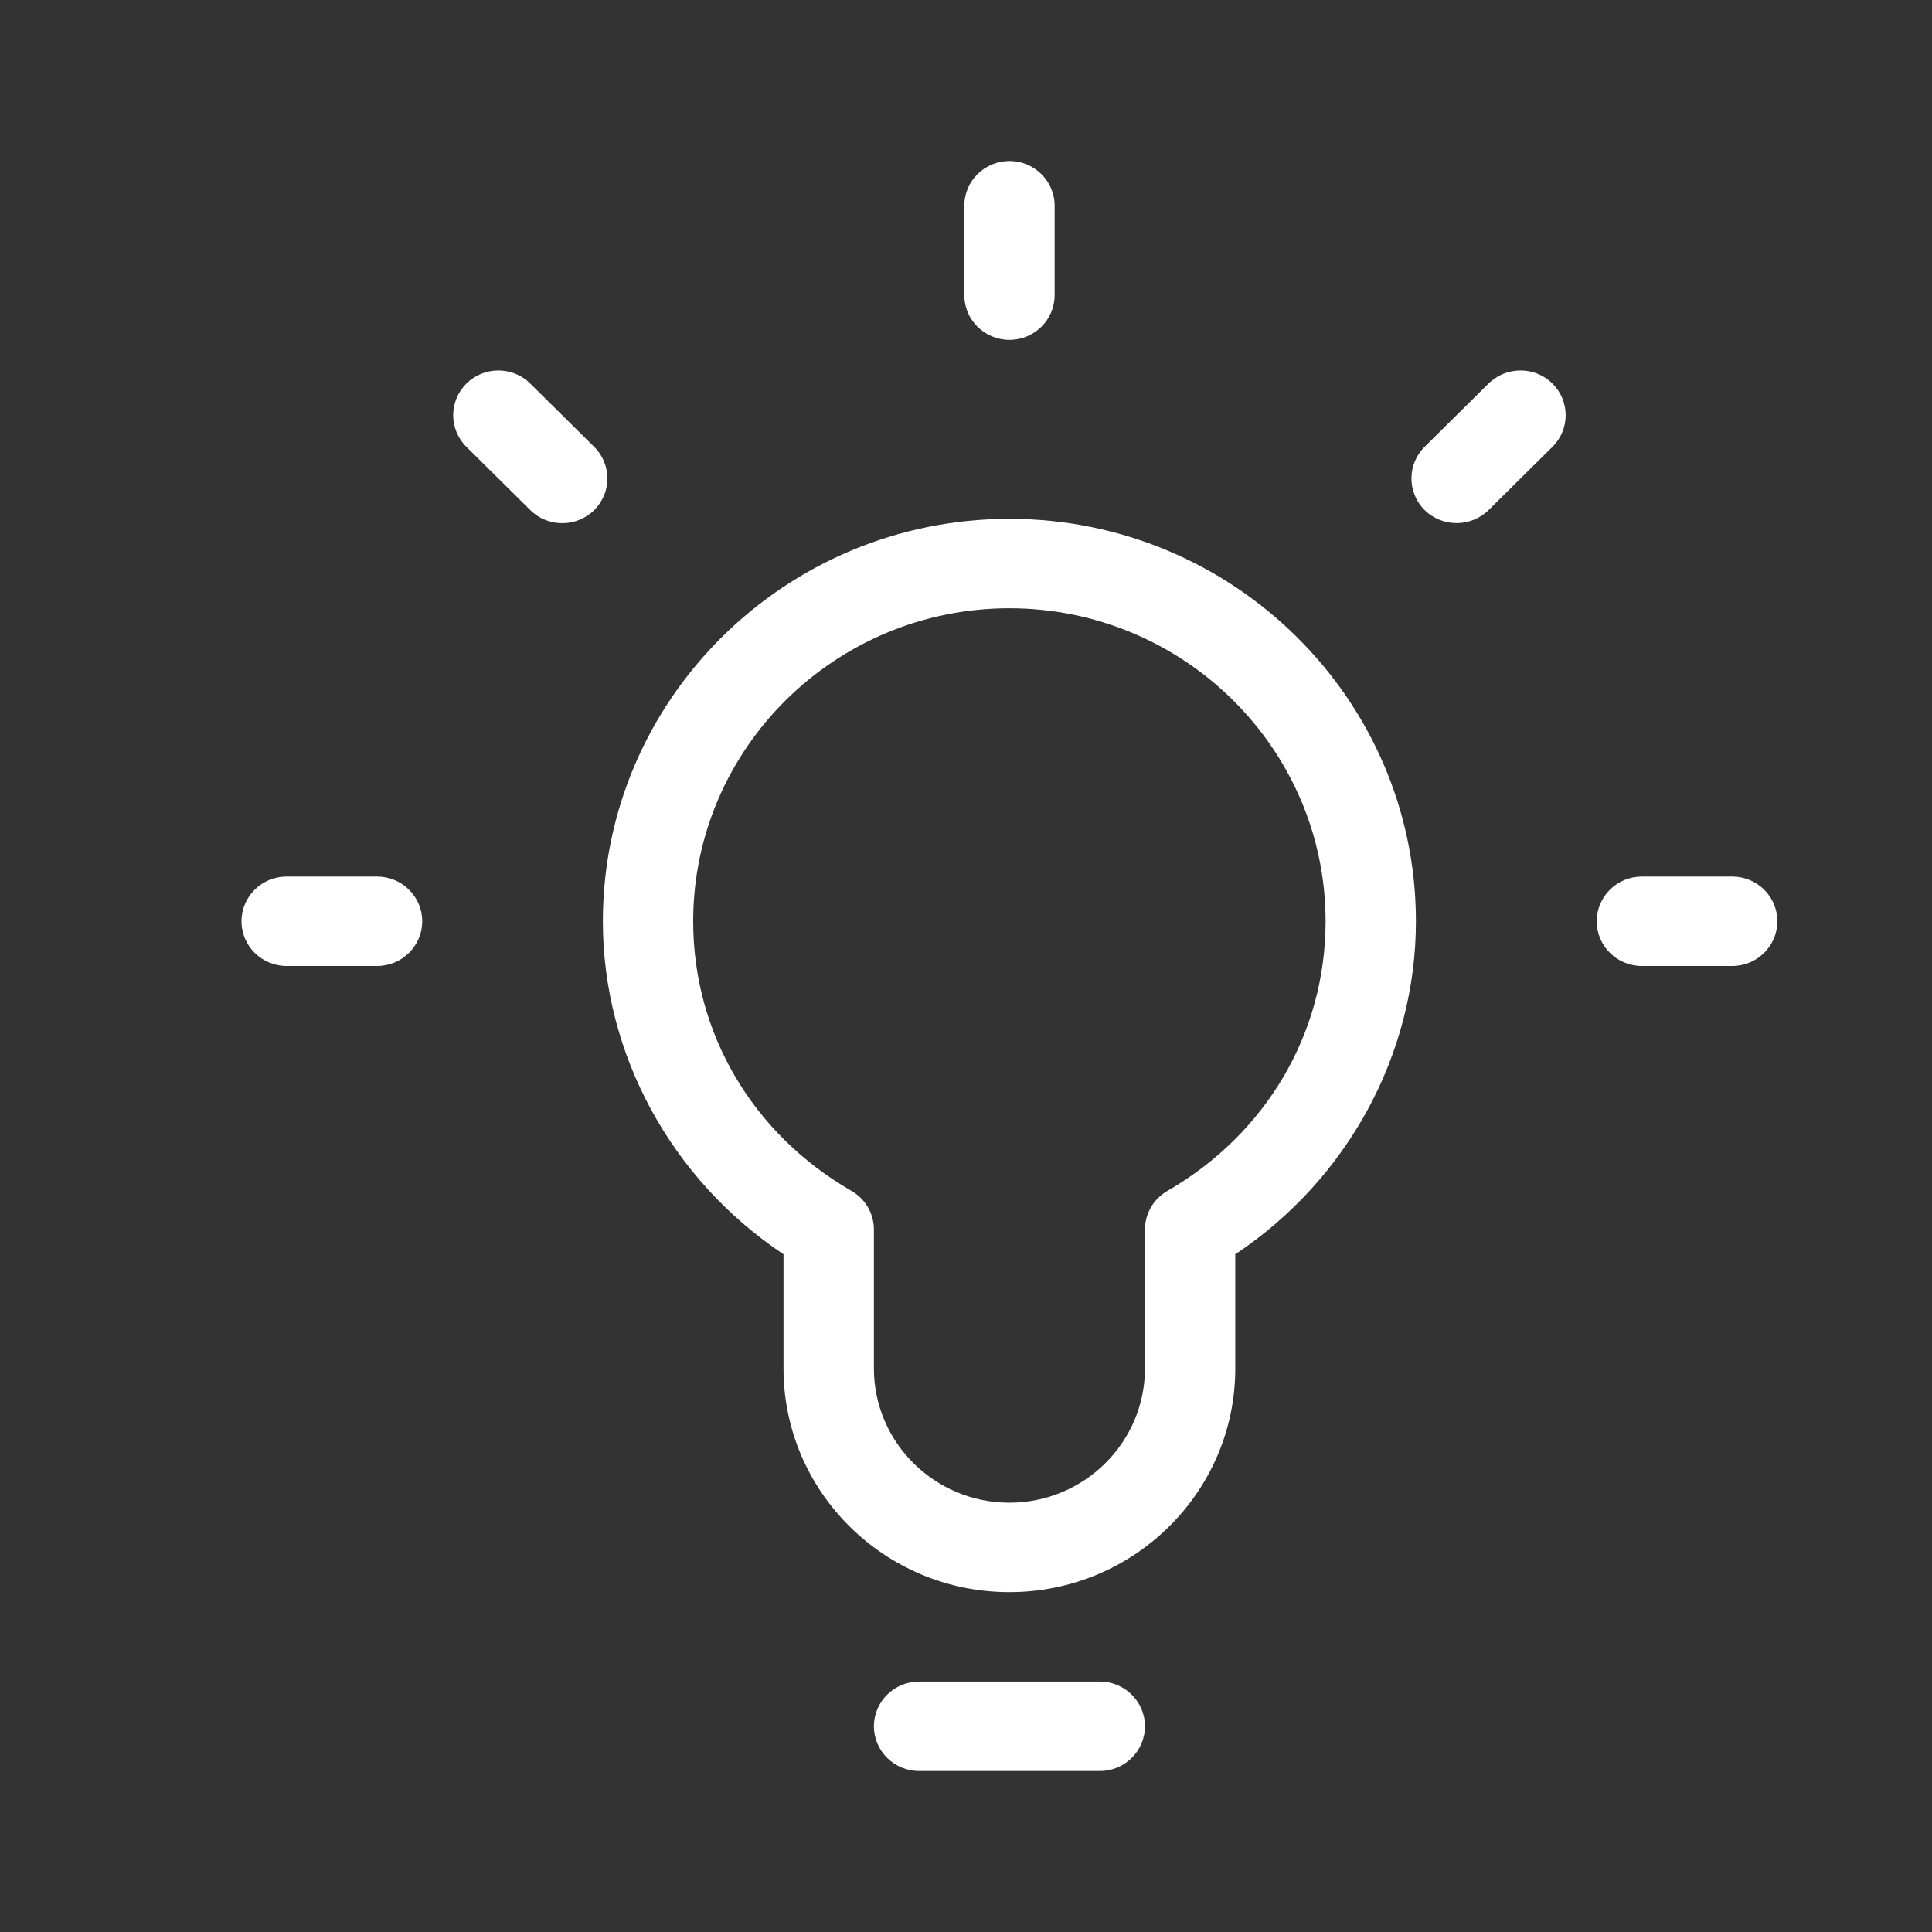 <svg width="24" height="24" viewBox="0 0 24 24" fill="none" xmlns="http://www.w3.org/2000/svg">
<rect x="0" y="0" width="24" height="24" fill="#333333" stroke="none"/>
<path d="M12.539 6.445C9.755 6.445 7.489 8.689 7.489 11.445C7.489 13.097 8.341 14.654 9.733 15.581V17C9.733 18.533 10.992 19.778 12.539 19.778C14.086 19.778 15.345 18.533 15.345 17V15.581C16.738 14.654 17.589 13.098 17.589 11.445C17.589 8.689 15.323 6.445 12.539 6.445ZM14.502 14.794C14.329 14.893 14.223 15.076 14.223 15.274V17C14.223 17.919 13.467 18.667 12.539 18.667C11.611 18.667 10.856 17.919 10.856 17V15.273C10.856 15.075 10.749 14.892 10.576 14.793C9.346 14.083 8.611 12.832 8.611 11.445C8.611 9.301 10.373 7.556 12.539 7.556C14.705 7.556 16.467 9.301 16.467 11.445C16.467 12.832 15.732 14.083 14.502 14.794Z" fill="white"/>
<path d="M21.518 10.889H20.396C20.086 10.889 19.835 11.138 19.835 11.444C19.835 11.751 20.086 12 20.396 12H21.518C21.828 12 22.079 11.751 22.079 11.444C22.079 11.138 21.828 10.889 21.518 10.889Z" fill="white"/>
<path d="M4.683 10.889H3.561C3.251 10.889 3 11.138 3 11.444C3 11.751 3.251 12 3.561 12H4.683C4.993 12 5.245 11.751 5.245 11.444C5.245 11.138 4.993 10.889 4.683 10.889Z" fill="white"/>
<path d="M12.54 4.222C12.849 4.222 13.101 3.973 13.101 3.667V2.556C13.101 2.249 12.849 2 12.54 2C12.23 2 11.979 2.249 11.979 2.556V3.667C11.979 3.973 12.23 4.222 12.54 4.222Z" fill="white"/>
<path d="M7.381 5.551L6.587 4.765C6.369 4.548 6.013 4.548 5.794 4.765C5.575 4.982 5.575 5.334 5.794 5.551L6.587 6.336C6.696 6.445 6.84 6.499 6.984 6.499C7.127 6.499 7.271 6.445 7.381 6.337C7.6 6.119 7.6 5.768 7.381 5.551Z" fill="white"/>
<path d="M18.491 4.765L17.697 5.551C17.479 5.767 17.479 6.119 17.697 6.336C17.807 6.445 17.951 6.498 18.095 6.498C18.238 6.498 18.382 6.444 18.492 6.336L19.285 5.551C19.504 5.334 19.504 4.982 19.285 4.765C19.067 4.548 18.711 4.548 18.491 4.765Z" fill="white"/>
<path d="M13.662 20.889H11.418C11.108 20.889 10.856 21.138 10.856 21.444C10.856 21.751 11.108 22 11.418 22H13.662C13.972 22 14.223 21.751 14.223 21.444C14.223 21.138 13.972 20.889 13.662 20.889Z" fill="white"/>
</svg>
